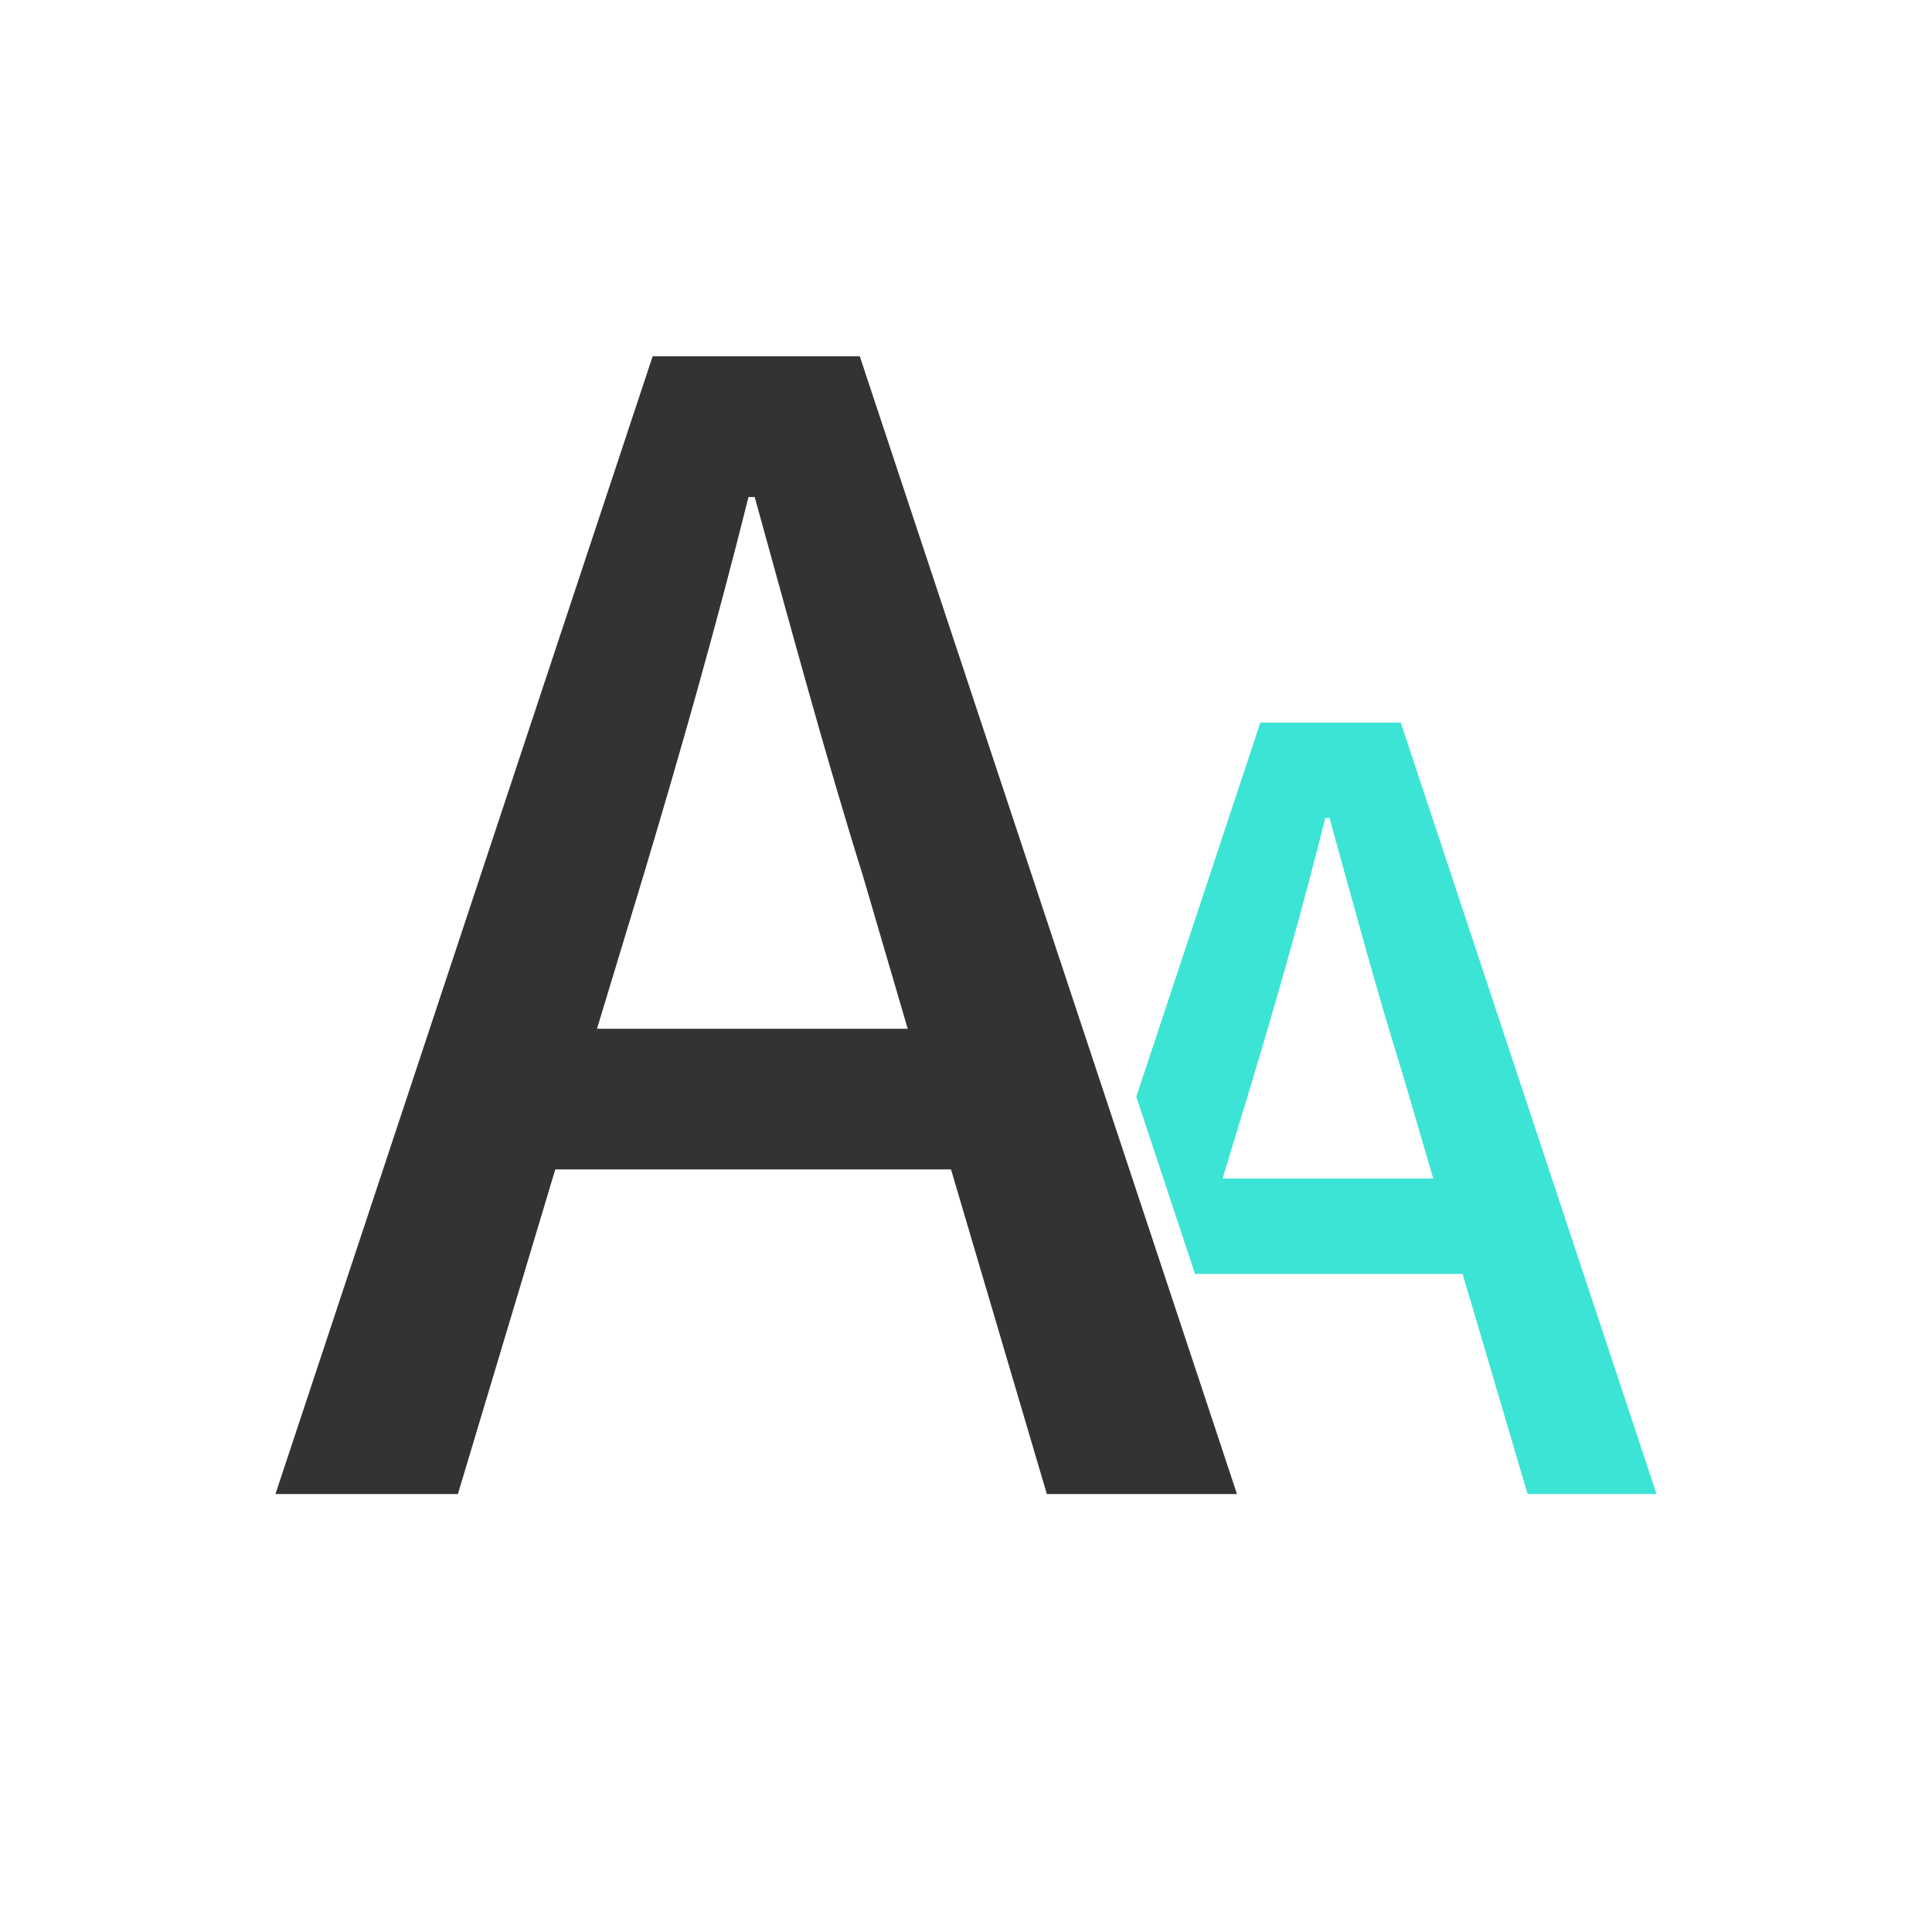 <?xml version="1.0" standalone="no"?><!DOCTYPE svg PUBLIC "-//W3C//DTD SVG 1.1//EN"
        "http://www.w3.org/Graphics/SVG/1.1/DTD/svg11.dtd">
<svg class="icon" width="200px" height="200.00px" viewBox="0 0 1024 1024" version="1.1"
     xmlns="http://www.w3.org/2000/svg">
    <path d="M504.05 619.81H294.31L242.7 791.86H146l199.91-603h109.8l199.91 603H554.85z m-22.94-74.55l-23.76-81.11C436.87 398.6 418.84 331.42 400 263.42h-3.28c-17.2 68.82-36.05 135.18-55.72 200.73l-24.58 81.11z"
          fill="#333333"/>
    <path d="M742.44 383H668l-65.75 198.32 31.13 93.89h141.83l34.44 116.65H878zM648 624.66l16.67-55c13.33-44.44 26.1-89.44 37.77-136.11h2.22c12.78 46.12 25 91.67 38.89 136.11l16.11 55z"
          fill="#3CE4D6"/>
</svg>